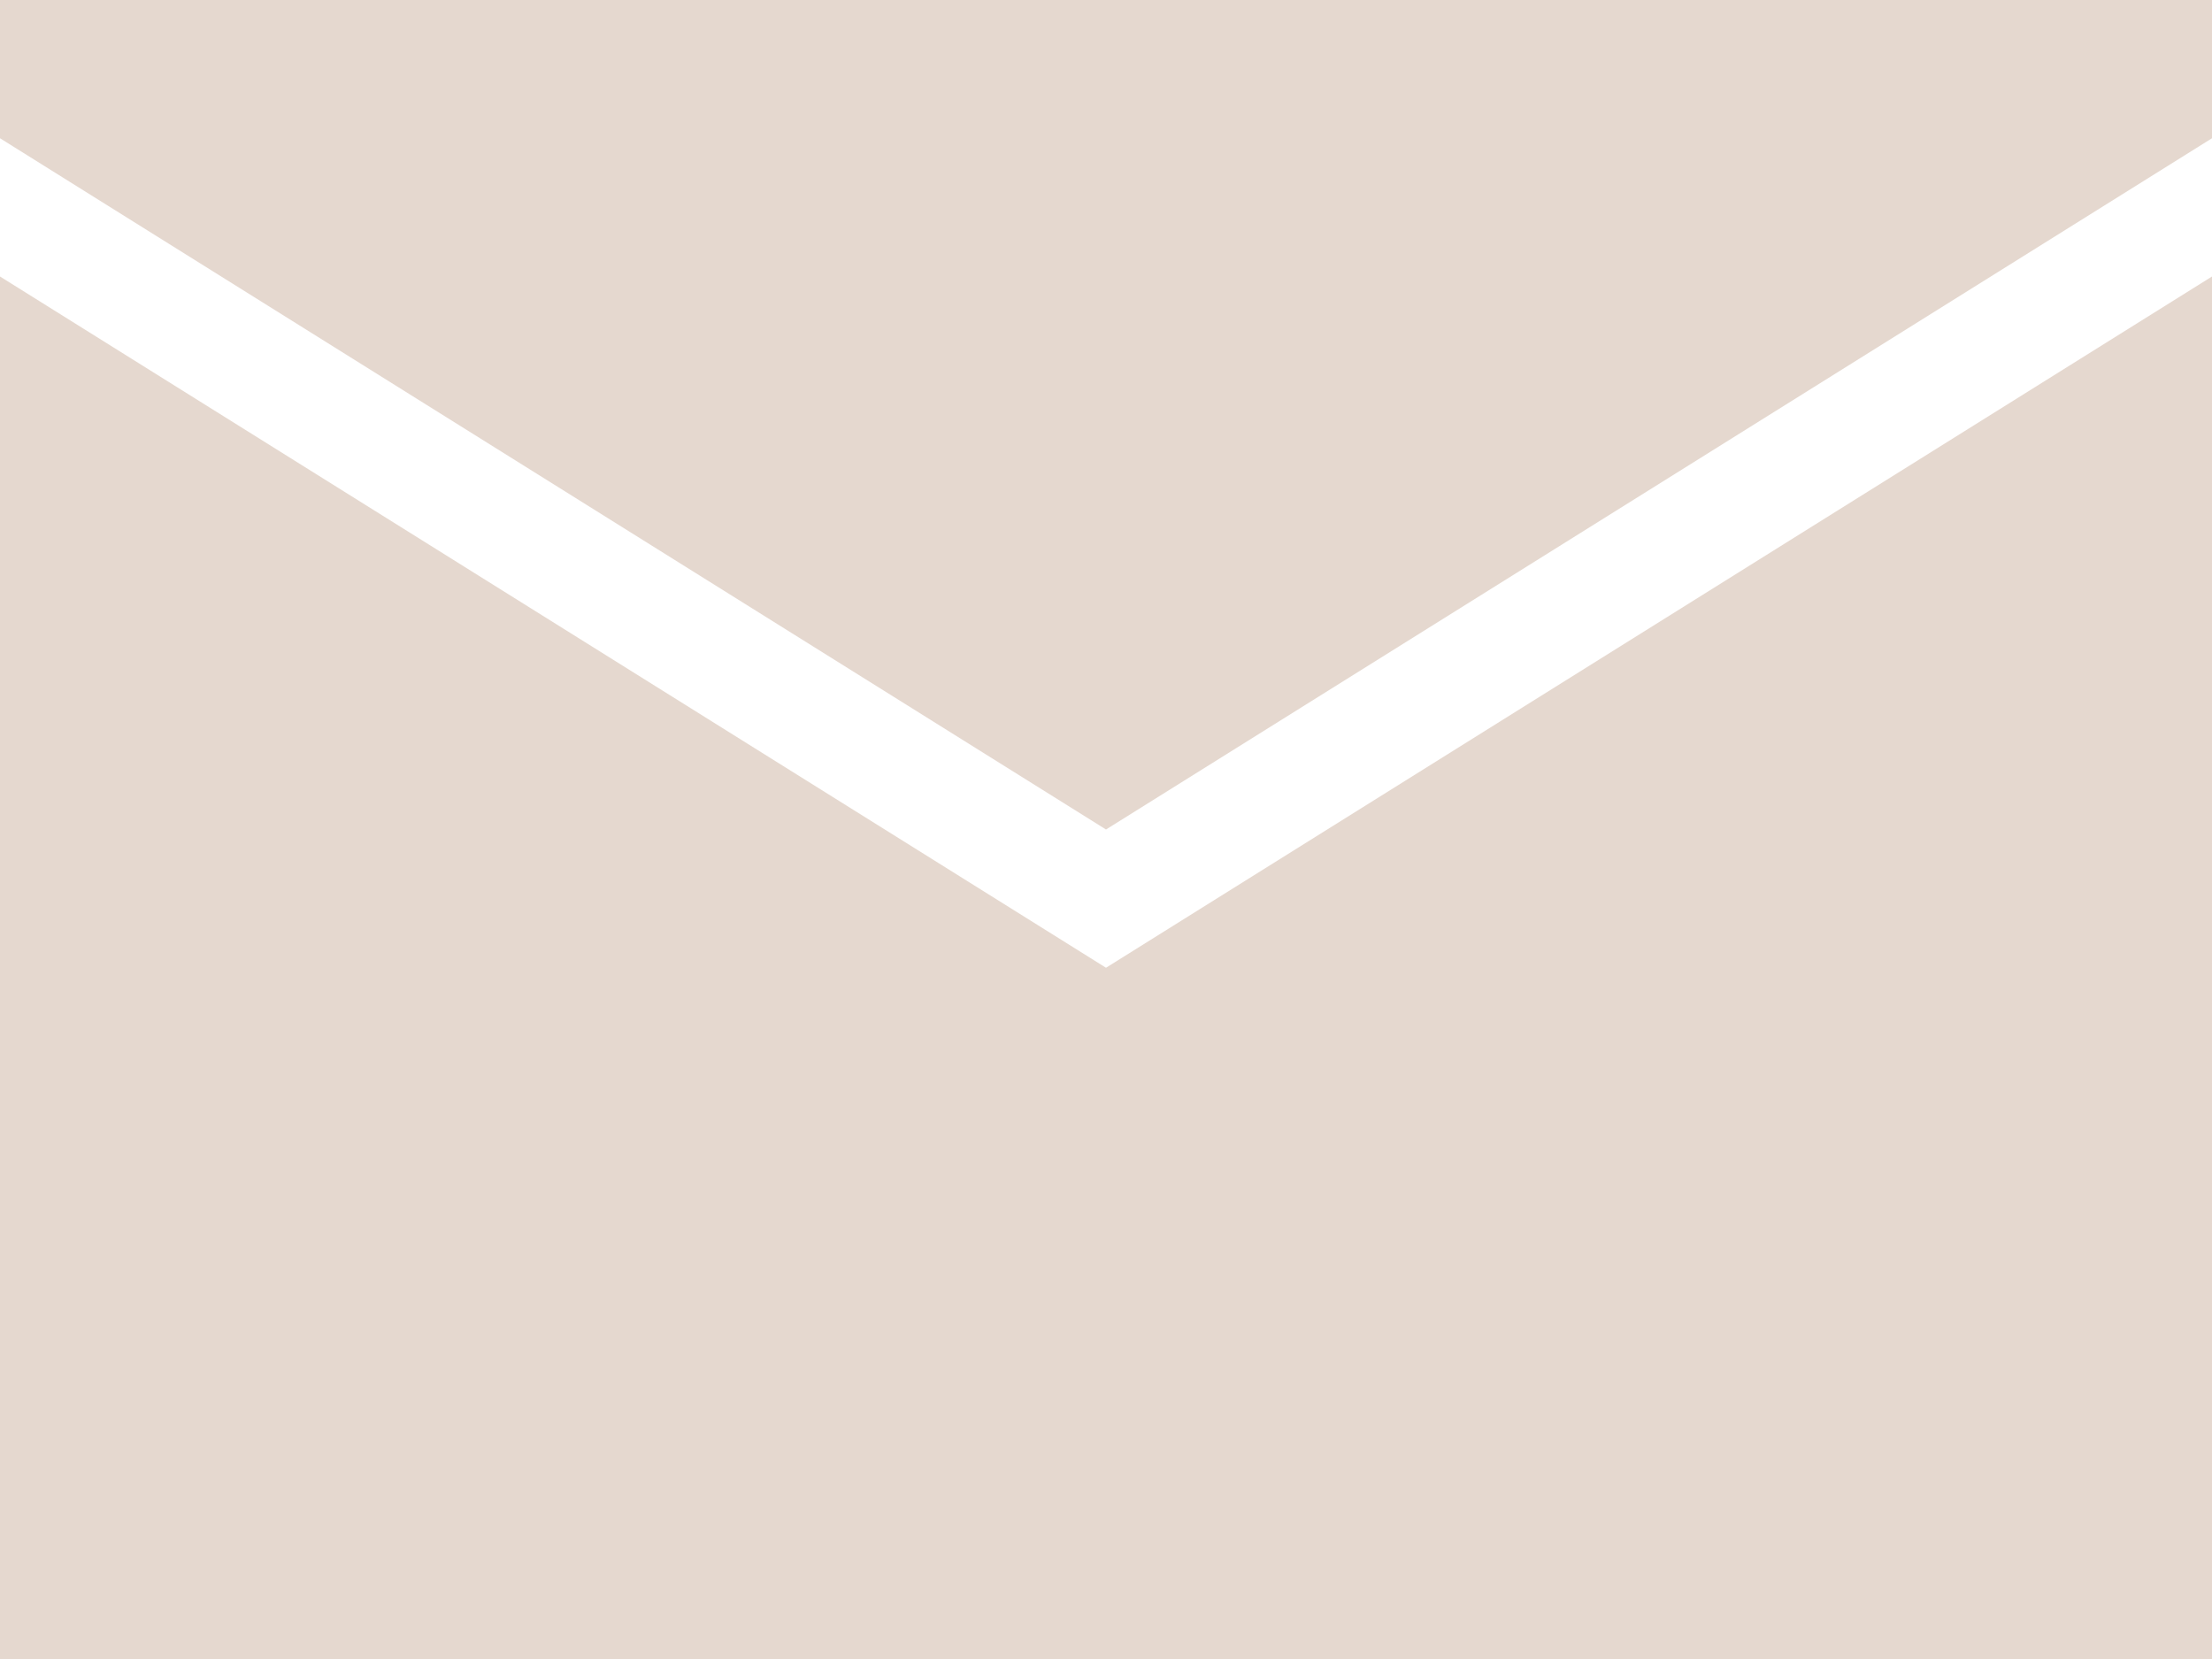 <svg width="40" height="30" viewBox="0 0 40 30" fill="none" xmlns="http://www.w3.org/2000/svg">
<path d="M0 5V30H40V5L20 17.5L0 5Z" fill="#E5D8CF"/>
<path d="M0 2.5L20 15L40 2.5V0H0V2.5Z" fill="#E5D8CF"/>
</svg>
